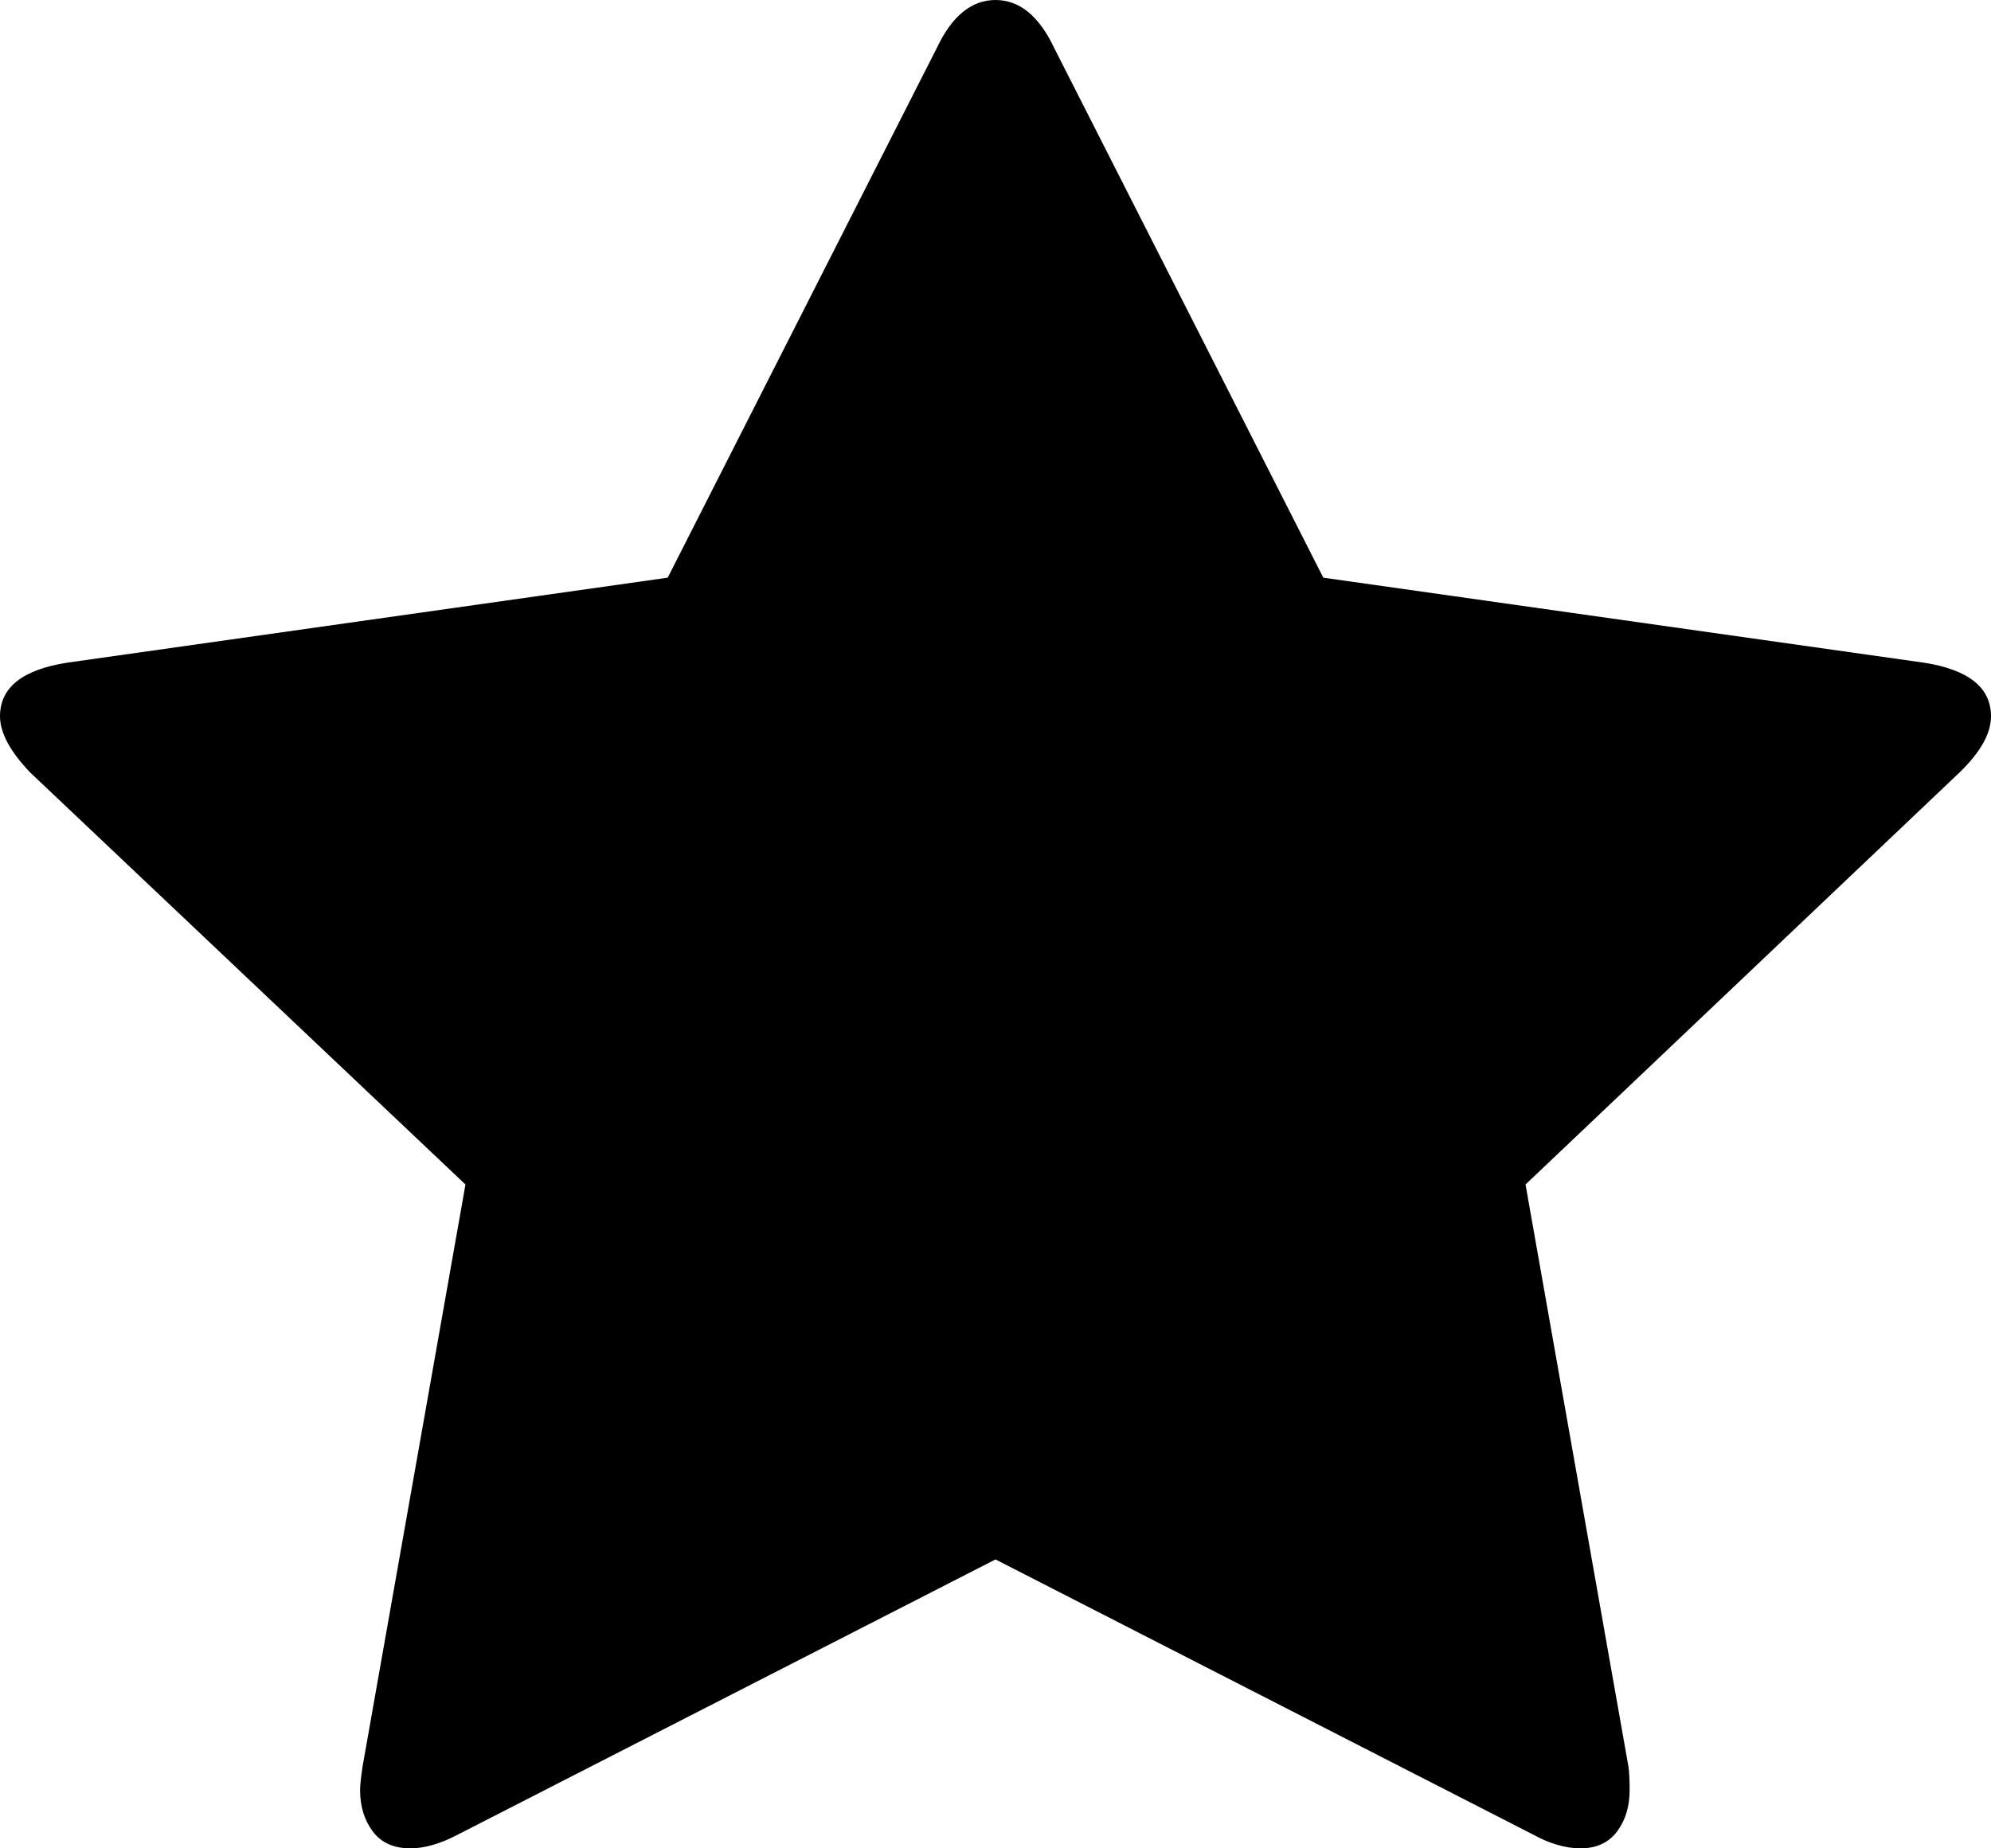 ﻿<?xml version="1.0" encoding="utf-8"?>
<svg version="1.1" xmlns:xlink="http://www.w3.org/1999/xlink" width="14px" height="13px" xmlns="http://www.w3.org/2000/svg">
  <defs>
    <pattern id="BGPattern" patternUnits="userSpaceOnUse" alignment="0 0" imageRepeat="None" />
    <mask fill="white" id="Clip537">
      <path d="M 13.529 4.661  C 13.843 4.71  14 4.836  14 5.038  C 14 5.158  13.927 5.289  13.781 5.431  L 10.727 8.331  L 11.451 12.427  C 11.456 12.465  11.459 12.519  11.459 12.59  C 11.459 12.705  11.43 12.802  11.371 12.881  C 11.312 12.96  11.226 13  11.114 13  C 11.008 13  10.895 12.967  10.778 12.902  L 7 10.968  L 3.222 12.902  C 3.099 12.967  2.987 13  2.886 13  C 2.768 13  2.68 12.96  2.621 12.881  C 2.562 12.802  2.532 12.705  2.532 12.59  C 2.532 12.558  2.538 12.503  2.549 12.427  L 3.273 8.331  L 0.21 5.431  C 0.07 5.284  0 5.152  0 5.038  C 0 4.836  0.157 4.71  0.471 4.661  L 4.695 4.063  L 6.588 0.336  C 6.694 0.112  6.832 0  7 0  C 7.168 0  7.306 0.112  7.412 0.336  L 9.305 4.063  L 13.529 4.661  Z " fill-rule="evenodd" />
    </mask>
  </defs>
  <g transform="matrix(1 0 0 1 -369 -693 )">
    <path d="M 13.529 4.661  C 13.843 4.71  14 4.836  14 5.038  C 14 5.158  13.927 5.289  13.781 5.431  L 10.727 8.331  L 11.451 12.427  C 11.456 12.465  11.459 12.519  11.459 12.59  C 11.459 12.705  11.43 12.802  11.371 12.881  C 11.312 12.96  11.226 13  11.114 13  C 11.008 13  10.895 12.967  10.778 12.902  L 7 10.968  L 3.222 12.902  C 3.099 12.967  2.987 13  2.886 13  C 2.768 13  2.68 12.96  2.621 12.881  C 2.562 12.802  2.532 12.705  2.532 12.59  C 2.532 12.558  2.538 12.503  2.549 12.427  L 3.273 8.331  L 0.21 5.431  C 0.07 5.284  0 5.152  0 5.038  C 0 4.836  0.157 4.71  0.471 4.661  L 4.695 4.063  L 6.588 0.336  C 6.694 0.112  6.832 0  7 0  C 7.168 0  7.306 0.112  7.412 0.336  L 9.305 4.063  L 13.529 4.661  Z " fill-rule="nonzero" fill="rgba(0, 0, 0, 1)" stroke="none" transform="matrix(1 0 0 1 369 693 )" class="fill" />
    <path d="M 13.529 4.661  C 13.843 4.71  14 4.836  14 5.038  C 14 5.158  13.927 5.289  13.781 5.431  L 10.727 8.331  L 11.451 12.427  C 11.456 12.465  11.459 12.519  11.459 12.59  C 11.459 12.705  11.43 12.802  11.371 12.881  C 11.312 12.96  11.226 13  11.114 13  C 11.008 13  10.895 12.967  10.778 12.902  L 7 10.968  L 3.222 12.902  C 3.099 12.967  2.987 13  2.886 13  C 2.768 13  2.68 12.96  2.621 12.881  C 2.562 12.802  2.532 12.705  2.532 12.59  C 2.532 12.558  2.538 12.503  2.549 12.427  L 3.273 8.331  L 0.21 5.431  C 0.07 5.284  0 5.152  0 5.038  C 0 4.836  0.157 4.71  0.471 4.661  L 4.695 4.063  L 6.588 0.336  C 6.694 0.112  6.832 0  7 0  C 7.168 0  7.306 0.112  7.412 0.336  L 9.305 4.063  L 13.529 4.661  Z " stroke-width="0" stroke-dasharray="0" stroke="rgba(255, 255, 255, 0)" fill="none" transform="matrix(1 0 0 1 369 693 )" class="stroke" mask="url(#Clip537)" />
  </g>
</svg>